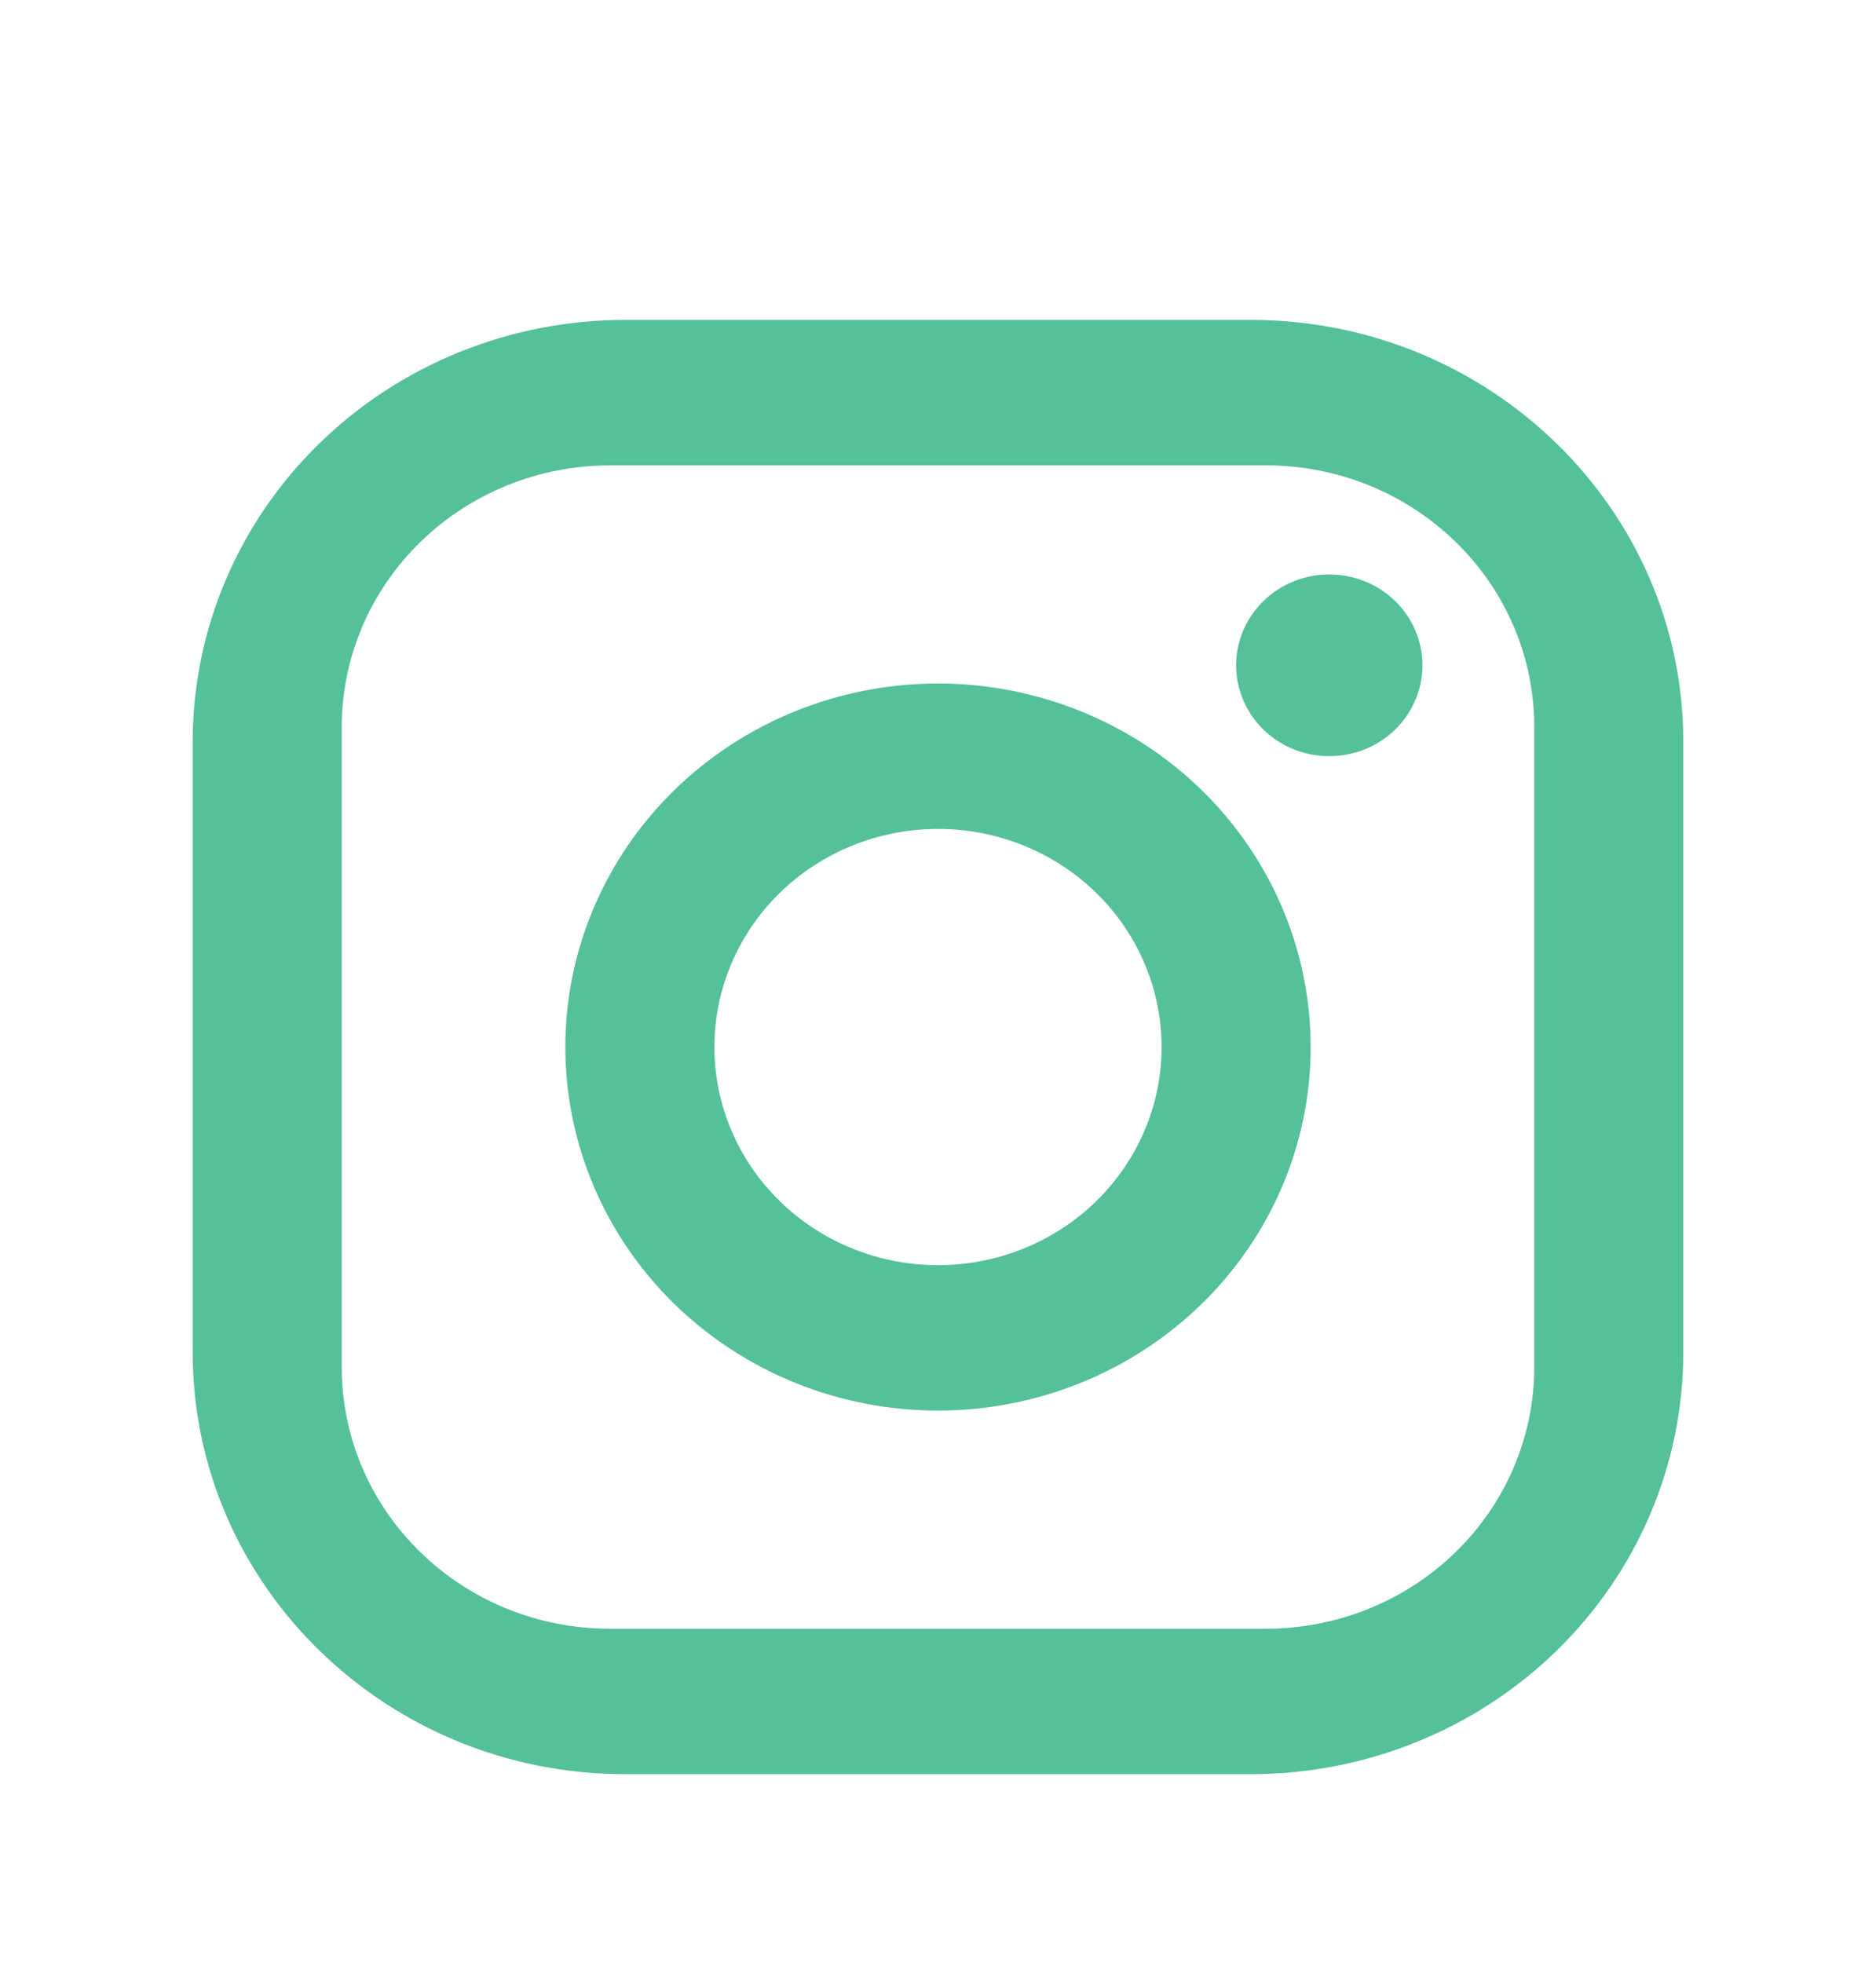 <svg width="43" height="45" viewBox="0 0 43 45" fill="none" xmlns="http://www.w3.org/2000/svg">
<g filter="url(#filter0_d_15_44)">
<path d="M14.325 3.333H28.675C34.142 3.333 38.583 7.667 38.583 13V27C38.583 29.564 37.539 32.023 35.681 33.835C33.823 35.648 31.303 36.667 28.675 36.667H14.325C8.858 36.667 4.417 32.333 4.417 27V13C4.417 10.436 5.461 7.977 7.319 6.165C9.177 4.352 11.697 3.333 14.325 3.333ZM13.983 6.667C12.352 6.667 10.788 7.299 9.635 8.424C8.481 9.549 7.833 11.075 7.833 12.667V27.333C7.833 30.65 10.584 33.333 13.983 33.333H29.017C30.648 33.333 32.212 32.701 33.365 31.576C34.519 30.451 35.167 28.925 35.167 27.333V12.667C35.167 9.35 32.416 6.667 29.017 6.667H13.983ZM30.469 9.167C31.035 9.167 31.578 9.386 31.979 9.777C32.379 10.168 32.604 10.697 32.604 11.25C32.604 11.803 32.379 12.332 31.979 12.723C31.578 13.114 31.035 13.333 30.469 13.333C29.902 13.333 29.359 13.114 28.959 12.723C28.558 12.332 28.333 11.803 28.333 11.25C28.333 10.697 28.558 10.168 28.959 9.777C29.359 9.386 29.902 9.167 30.469 9.167ZM21.5 11.667C23.765 11.667 25.938 12.545 27.54 14.107C29.142 15.67 30.042 17.79 30.042 20C30.042 22.21 29.142 24.33 27.54 25.892C25.938 27.455 23.765 28.333 21.5 28.333C19.235 28.333 17.062 27.455 15.46 25.892C13.858 24.33 12.958 22.21 12.958 20C12.958 17.79 13.858 15.67 15.46 14.107C17.062 12.545 19.235 11.667 21.5 11.667ZM21.5 15C20.141 15 18.837 15.527 17.876 16.464C16.915 17.402 16.375 18.674 16.375 20C16.375 21.326 16.915 22.598 17.876 23.535C18.837 24.473 20.141 25 21.5 25C22.859 25 24.163 24.473 25.124 23.535C26.085 22.598 26.625 21.326 26.625 20C26.625 18.674 26.085 17.402 25.124 16.464C24.163 15.527 22.859 15 21.5 15Z" fill="#54C198"/>
</g>
<defs>
<filter id="filter0_d_15_44" x="-3" y="0" width="49" height="48" filterUnits="userSpaceOnUse" color-interpolation-filters="sRGB">
<feFlood flood-opacity="0" result="BackgroundImageFix"/>
<feColorMatrix in="SourceAlpha" type="matrix" values="0 0 0 0 0 0 0 0 0 0 0 0 0 0 0 0 0 0 127 0" result="hardAlpha"/>
<feOffset dy="4"/>
<feGaussianBlur stdDeviation="2"/>
<feComposite in2="hardAlpha" operator="out"/>
<feColorMatrix type="matrix" values="0 0 0 0 0 0 0 0 0 0 0 0 0 0 0 0 0 0 0.25 0"/>
<feBlend mode="normal" in2="BackgroundImageFix" result="effect1_dropShadow_15_44"/>
<feBlend mode="normal" in="SourceGraphic" in2="effect1_dropShadow_15_44" result="shape"/>
</filter>
</defs>
</svg>

